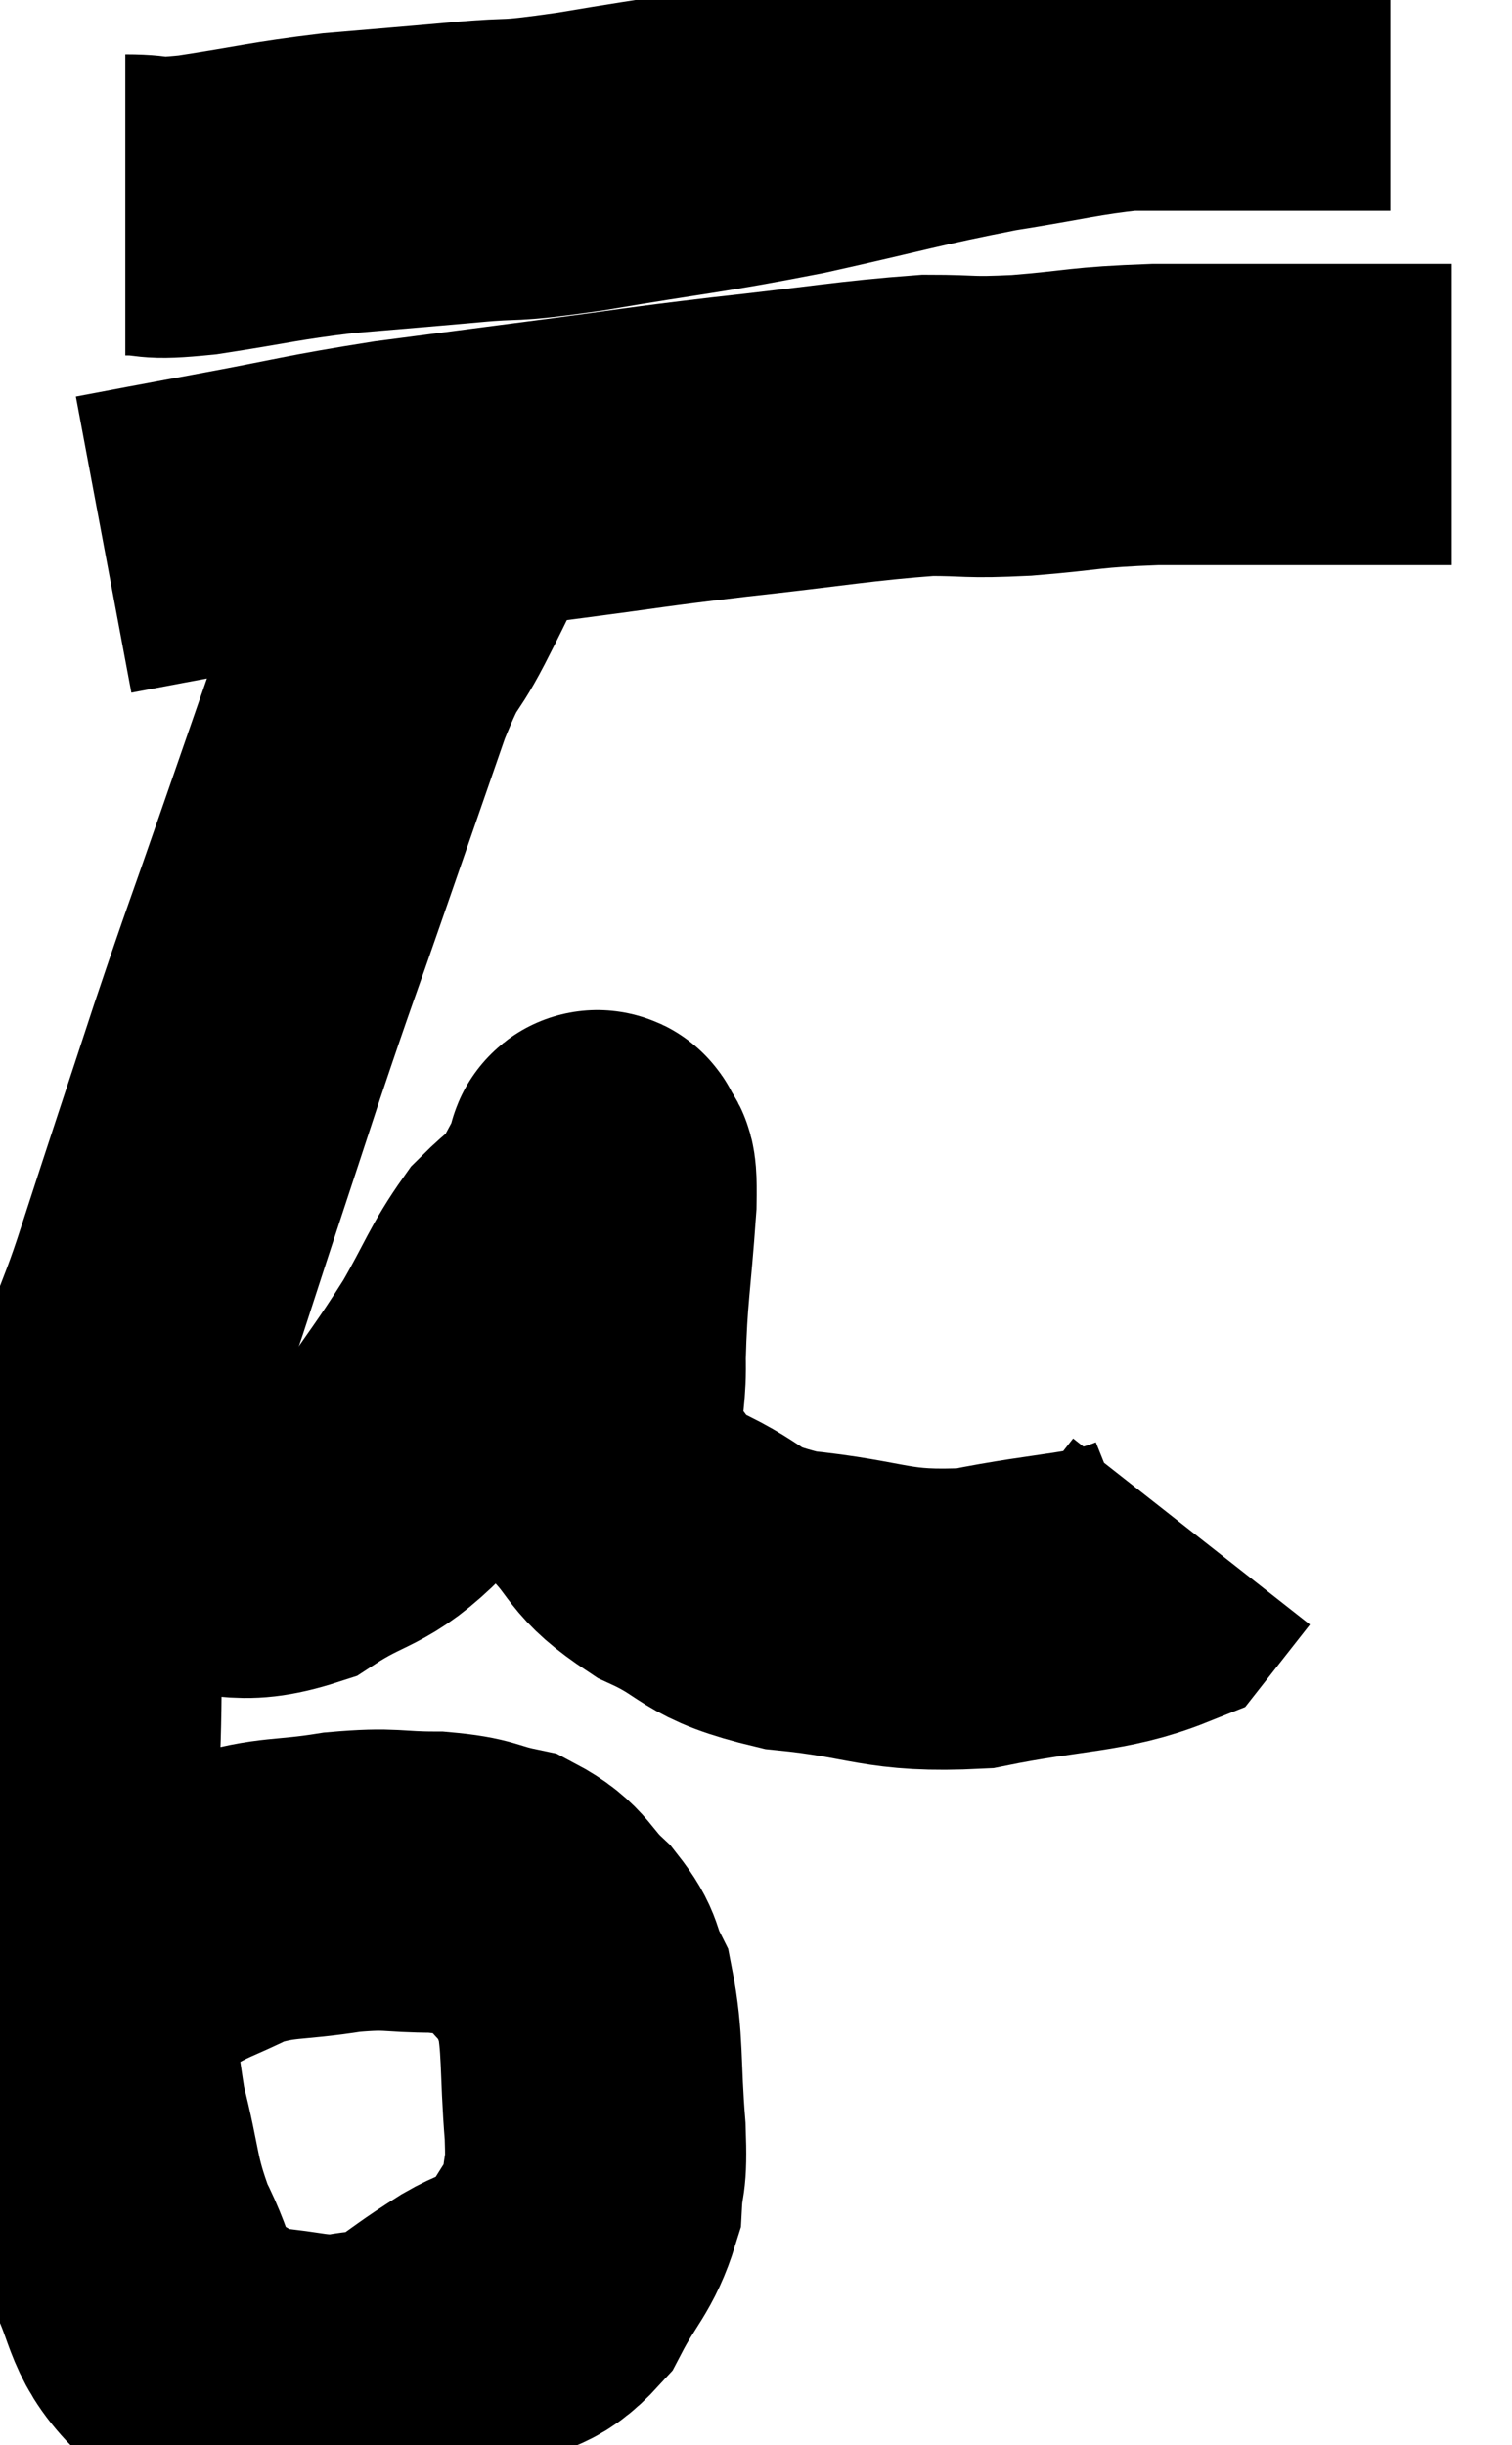 <svg xmlns="http://www.w3.org/2000/svg" viewBox="8.12 4.52 25.1 40.586" width="25.1" height="40.586"><path d="M 10.2 7.92 C 10.8 7.92, 10.515 8.01, 11.4 7.92 C 12.57 7.74, 12.63 7.695, 13.74 7.56 C 14.79 7.47, 14.835 7.47, 15.84 7.38 C 16.8 7.29, 16.395 7.395, 17.76 7.2 C 19.53 6.9, 19.605 6.93, 21.3 6.6 C 22.92 6.24, 23.16 6.15, 24.54 5.88 C 25.68 5.7, 25.965 5.61, 26.82 5.52 C 27.39 5.52, 27.375 5.52, 27.96 5.52 C 28.56 5.52, 28.62 5.52, 29.16 5.52 C 29.64 5.52, 29.655 5.52, 30.12 5.52 C 30.57 5.52, 30.75 5.52, 31.02 5.52 L 31.2 5.52" fill="none" stroke="black" stroke-width="5"></path><path d="M 9.84 13.56 C 10.8 13.38, 10.545 13.425, 11.76 13.2 C 13.23 12.93, 13.275 12.885, 14.7 12.66 C 16.08 12.48, 16.08 12.48, 17.46 12.3 C 18.84 12.12, 18.705 12.12, 20.22 11.94 C 21.87 11.76, 22.305 11.67, 23.52 11.58 C 24.3 11.58, 24.135 11.625, 25.08 11.58 C 26.19 11.49, 26.07 11.445, 27.3 11.4 C 28.65 11.4, 28.8 11.4, 30 11.4 C 31.05 11.4, 31.545 11.4, 32.1 11.4 L 32.22 11.4" fill="none" stroke="black" stroke-width="5"></path><path d="M 15.42 13.44 C 15.18 13.92, 15.255 13.785, 14.94 14.4 C 14.55 15.15, 14.61 14.79, 14.16 15.9 C 13.65 17.37, 13.665 17.325, 13.14 18.84 C 12.6 20.4, 12.63 20.265, 12.06 21.96 C 11.46 23.79, 11.385 24, 10.86 25.62 C 10.41 27.03, 10.35 26.775, 9.96 28.44 C 9.63 30.36, 9.465 30.435, 9.3 32.28 C 9.3 34.05, 9.195 33.975, 9.3 35.82 C 9.51 37.74, 9.48 38.175, 9.72 39.66 C 9.99 40.71, 9.915 40.83, 10.26 41.76 C 10.68 42.57, 10.56 42.825, 11.1 43.38 C 11.76 43.68, 11.73 43.8, 12.42 43.98 C 13.14 44.04, 13.23 44.13, 13.86 44.1 C 14.4 43.98, 14.385 44.115, 14.94 43.86 C 15.51 43.47, 15.51 43.44, 16.08 43.08 C 16.65 42.75, 16.755 42.93, 17.22 42.42 C 17.58 41.73, 17.745 41.67, 17.94 41.04 C 17.97 40.47, 18.03 40.74, 18 39.9 C 17.91 38.79, 17.97 38.445, 17.82 37.68 C 17.61 37.26, 17.73 37.26, 17.4 36.84 C 16.95 36.42, 17.01 36.27, 16.5 36 C 15.93 35.88, 16.035 35.82, 15.36 35.76 C 14.58 35.76, 14.655 35.685, 13.8 35.76 C 12.87 35.91, 12.735 35.82, 11.94 36.06 C 11.28 36.39, 11.205 36.36, 10.62 36.72 C 10.11 37.11, 9.945 37.14, 9.6 37.5 C 9.42 37.83, 9.36 37.875, 9.24 38.16 C 9.18 38.4, 9.15 38.52, 9.12 38.64 L 9.12 38.64" fill="none" stroke="black" stroke-width="5"></path><path d="M 9.66 29.76 C 10.32 29.94, 10.155 30.045, 10.98 30.12 C 11.97 30.09, 12.03 30.36, 12.96 30.06 C 13.83 29.49, 13.95 29.67, 14.7 28.92 C 15.33 27.99, 15.42 27.915, 15.96 27.06 C 16.41 26.28, 16.455 26.07, 16.86 25.5 C 17.22 25.14, 17.295 25.155, 17.58 24.78 C 17.79 24.39, 17.895 24.195, 18 24 C 18 24, 17.985 24.045, 18 24 C 18.03 23.91, 18.015 23.7, 18.06 23.82 C 18.12 24.15, 18.195 23.67, 18.18 24.48 C 18.09 25.77, 18.03 25.935, 18 27.06 C 18.03 28.02, 17.745 28.2, 18.06 28.98 C 18.66 29.58, 18.465 29.655, 19.26 30.18 C 20.25 30.63, 19.98 30.78, 21.24 31.08 C 22.77 31.23, 22.8 31.455, 24.3 31.38 C 25.77 31.08, 26.34 31.14, 27.24 30.78 C 27.57 30.36, 27.735 30.15, 27.9 29.94 C 27.9 29.94, 27.9 29.94, 27.9 29.94 L 27.9 29.94" fill="none" stroke="black" stroke-width="5"></path></svg>